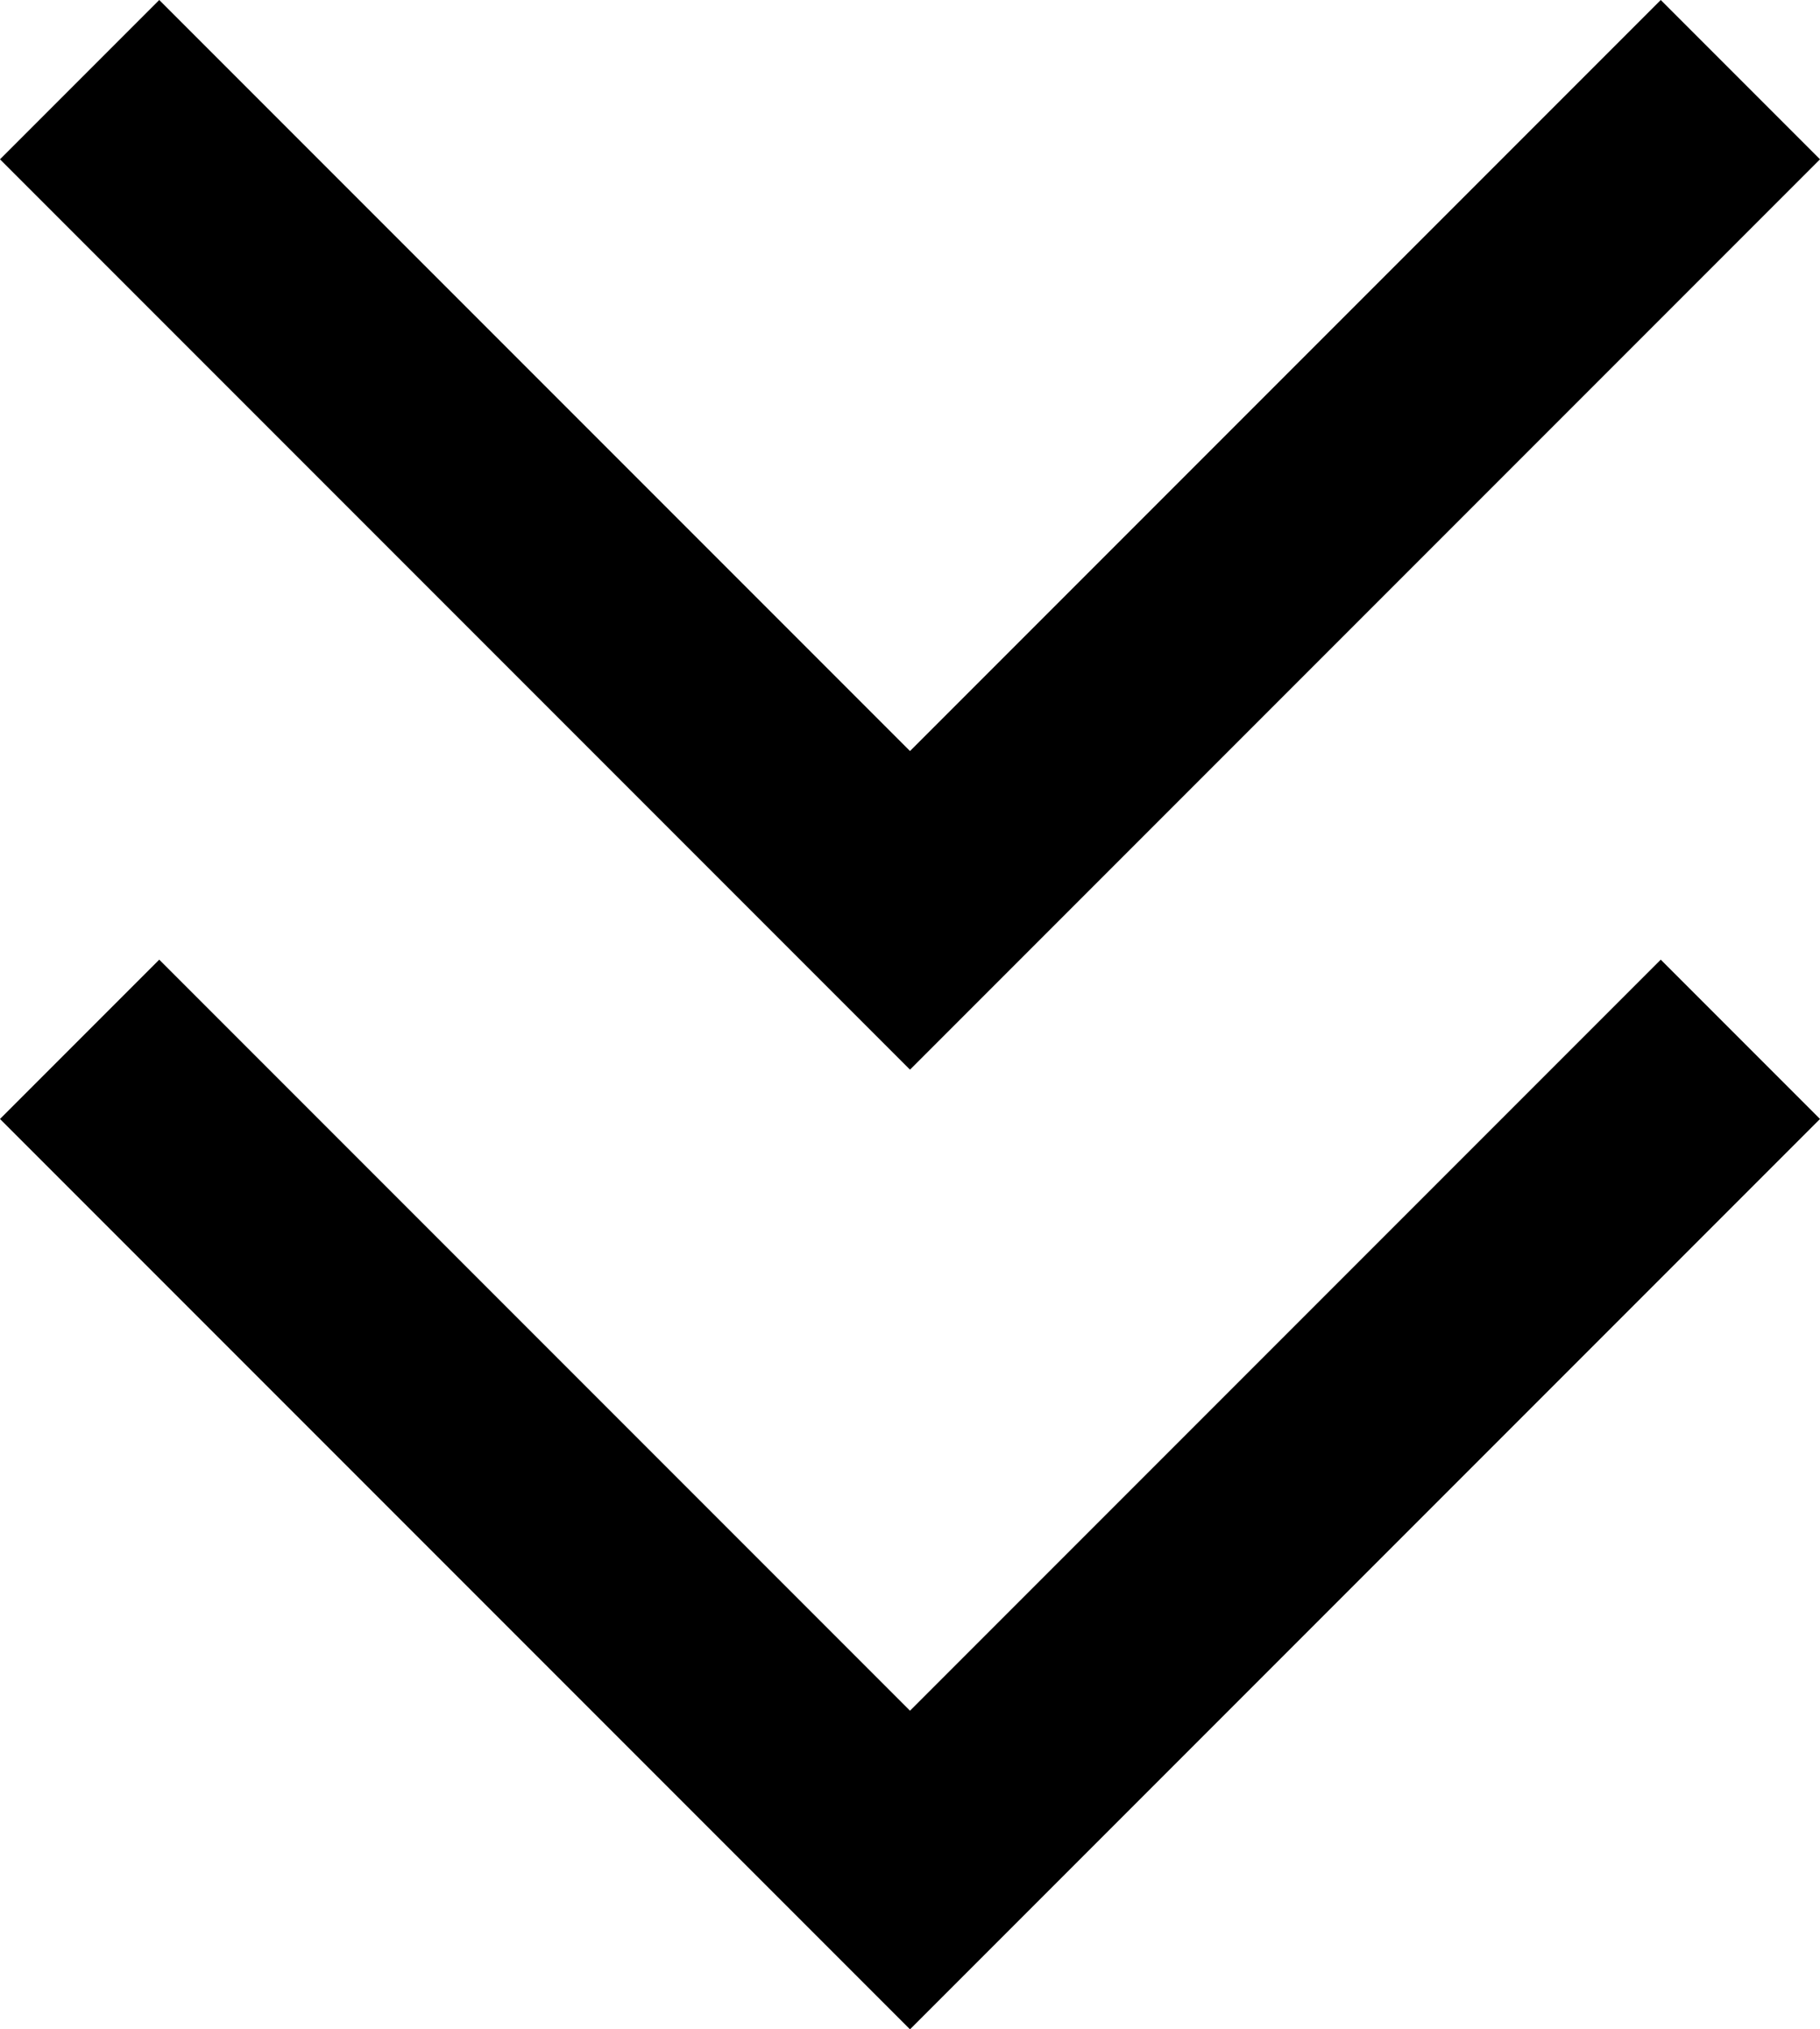 <svg xmlns="http://www.w3.org/2000/svg" viewBox="0 0 24 26.75"><g id="Ebene_2" data-name="Ebene 2"><g id="Ebene_1-2" data-name="Ebene 1"><path d="M12,26.75l-12-12,2.1-2.1,9.9,9.9,9.9-9.9,2.1,2.1ZM12,14.1,0,2.1,2.1,0,12,9.9,21.9,0,24,2.1Z"/></g></g></svg>
